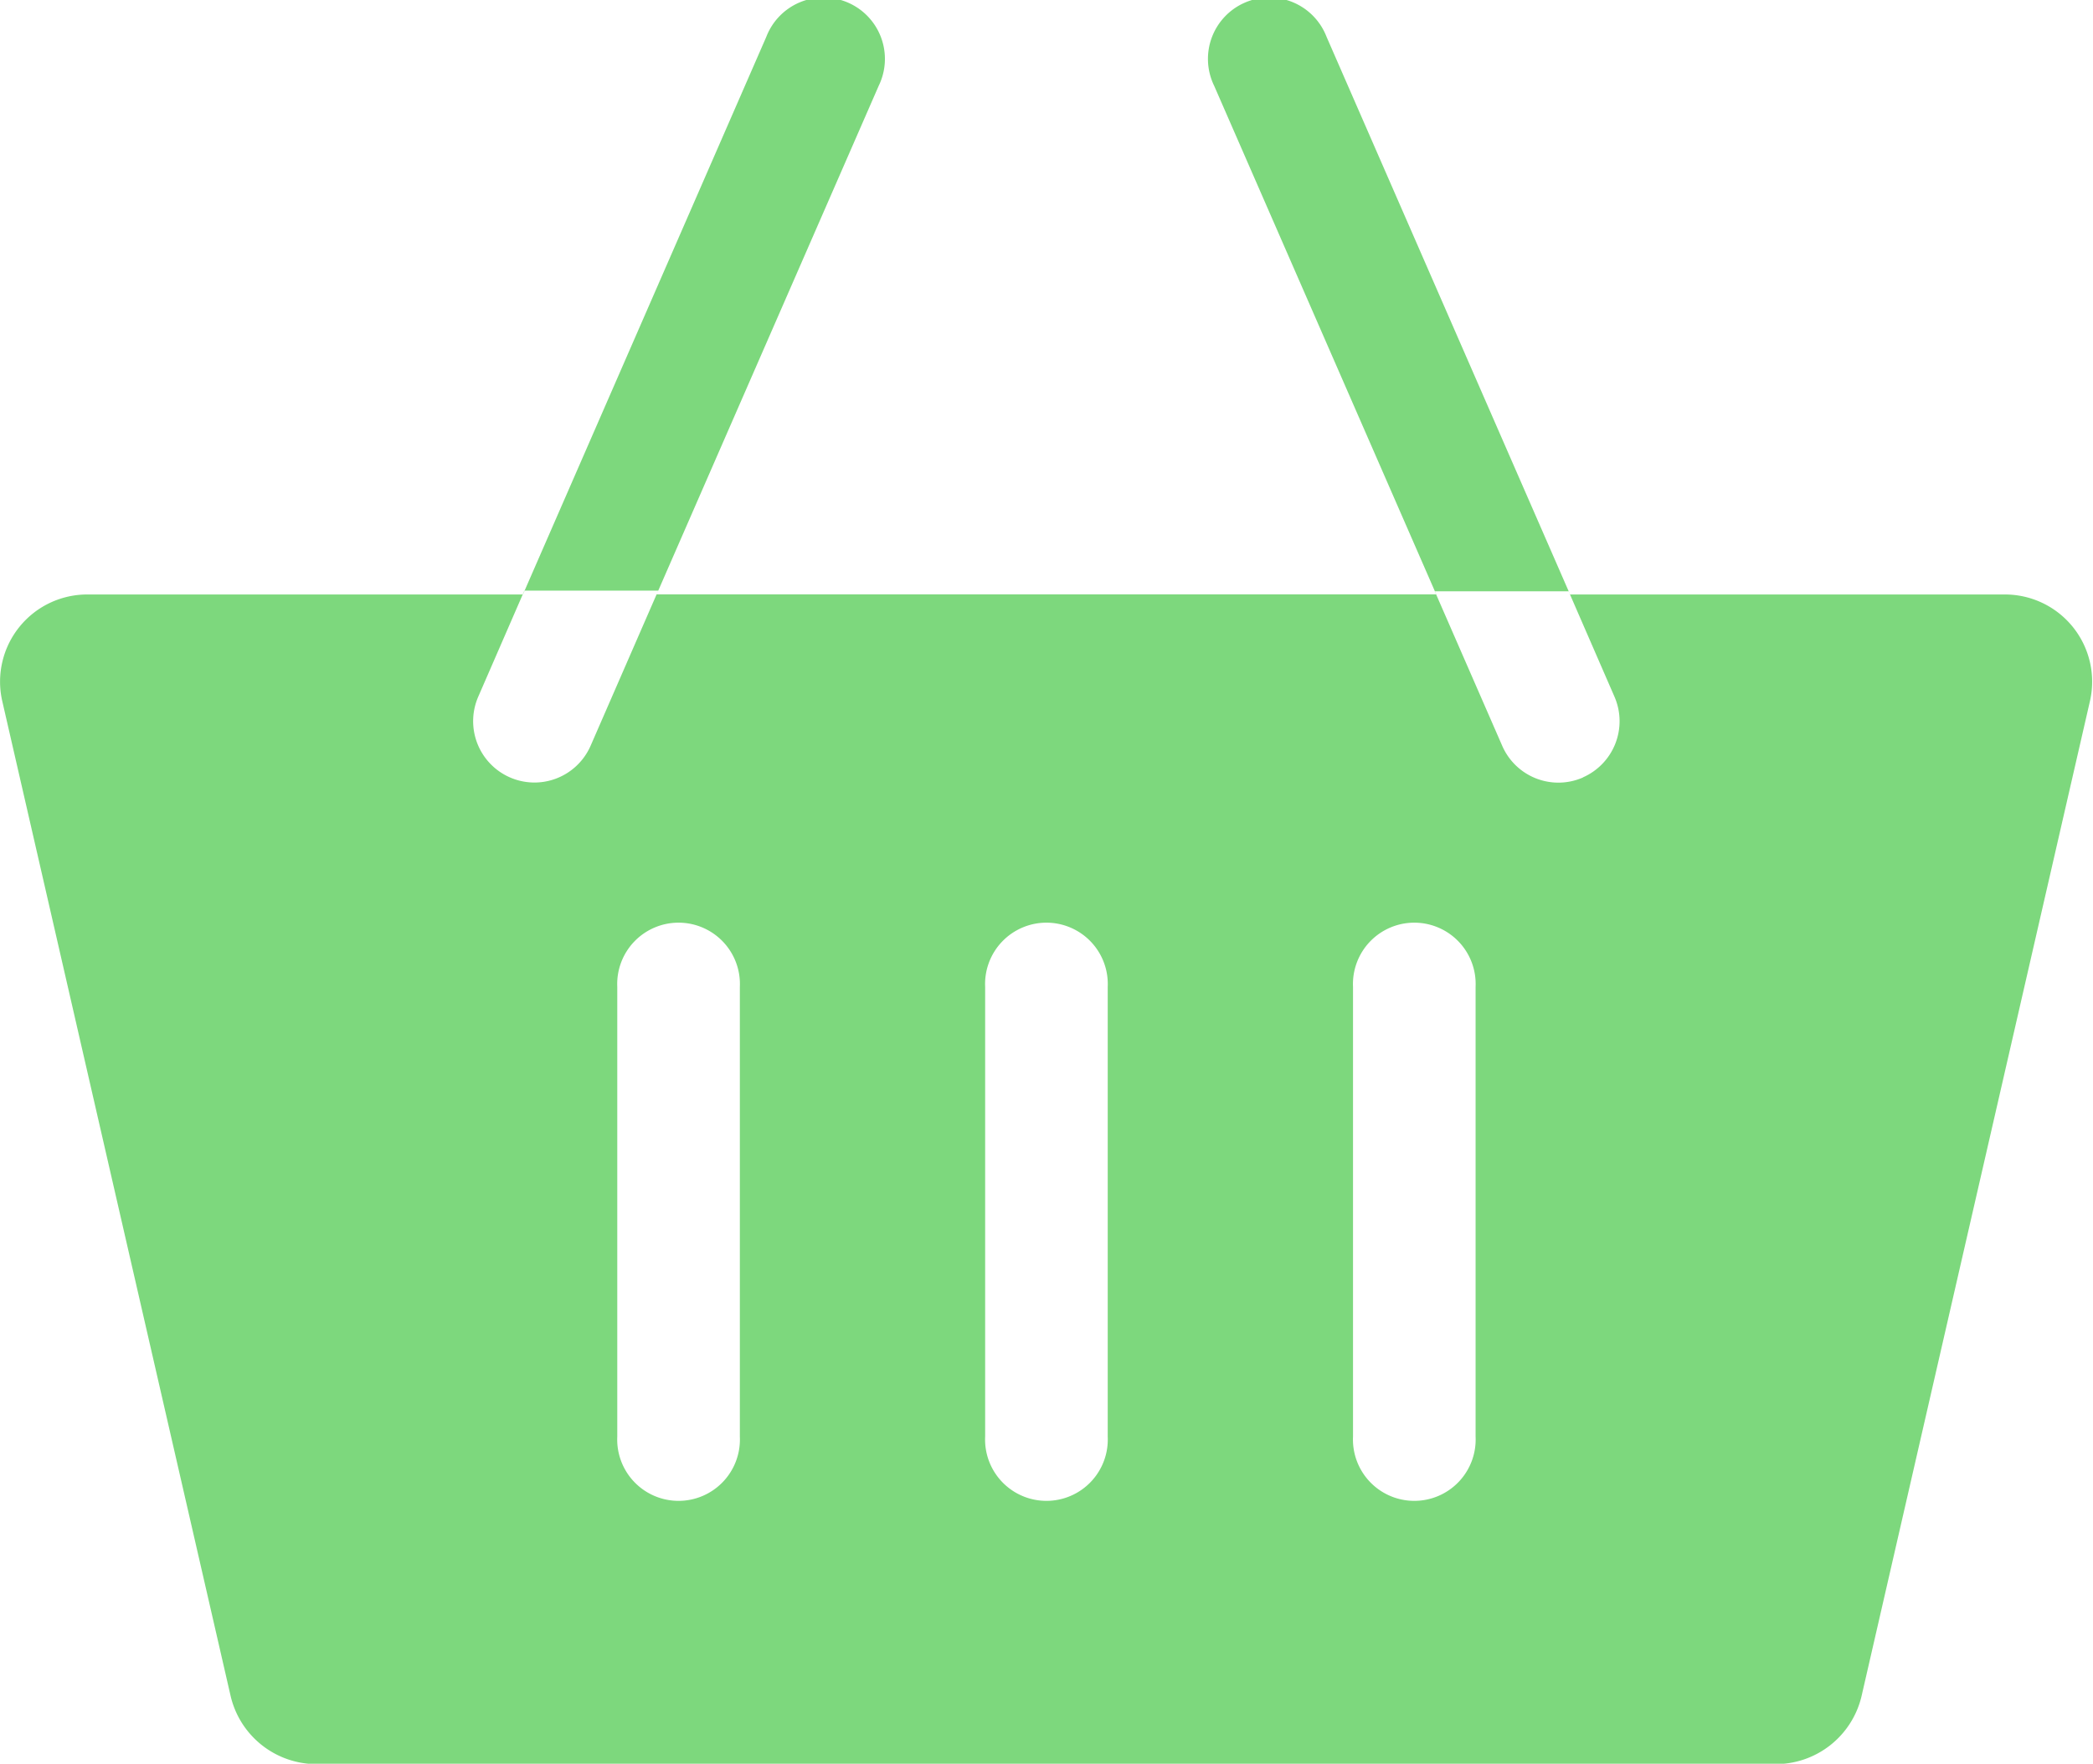 <svg xmlns="http://www.w3.org/2000/svg" width="15.794" height="13.309" viewBox="0 0 15.794 13.309">
  <path id="shopping-cart_1_" data-name="shopping-cart (1)" d="M15.124,44.769H11.848L10.01,40.56a.463.463,0,1,0-.848.37l1.676,3.838H4.955l1.676-3.838a.463.463,0,1,0-.848-.37L3.946,44.769H.669a.658.658,0,0,0-.653.8l1.725,7.515a.666.666,0,0,0,.653.511h11a.666.666,0,0,0,.653-.511l1.725-7.515A.658.658,0,0,0,15.124,44.769ZM4.033,46.188a.463.463,0,0,1-.424-.648l.348-.8h1.01L4.457,45.91a.463.463,0,0,1-.424.278Zm1.55,4.936a.463.463,0,1,1-.925,0V47.73a.463.463,0,1,1,.925,0Zm2.776,0a.463.463,0,1,1-.925,0V47.73a.463.463,0,1,1,.925,0Zm2.776,0a.463.463,0,1,1-.925,0V47.73a.463.463,0,1,1,.925,0Zm.81-4.974a.462.462,0,0,1-.609-.239l-.509-1.166h1.01l.348.8A.463.463,0,0,1,11.945,46.149Z" transform="translate(0 -40.283)" fill="#7dd87d"/>
</svg>
